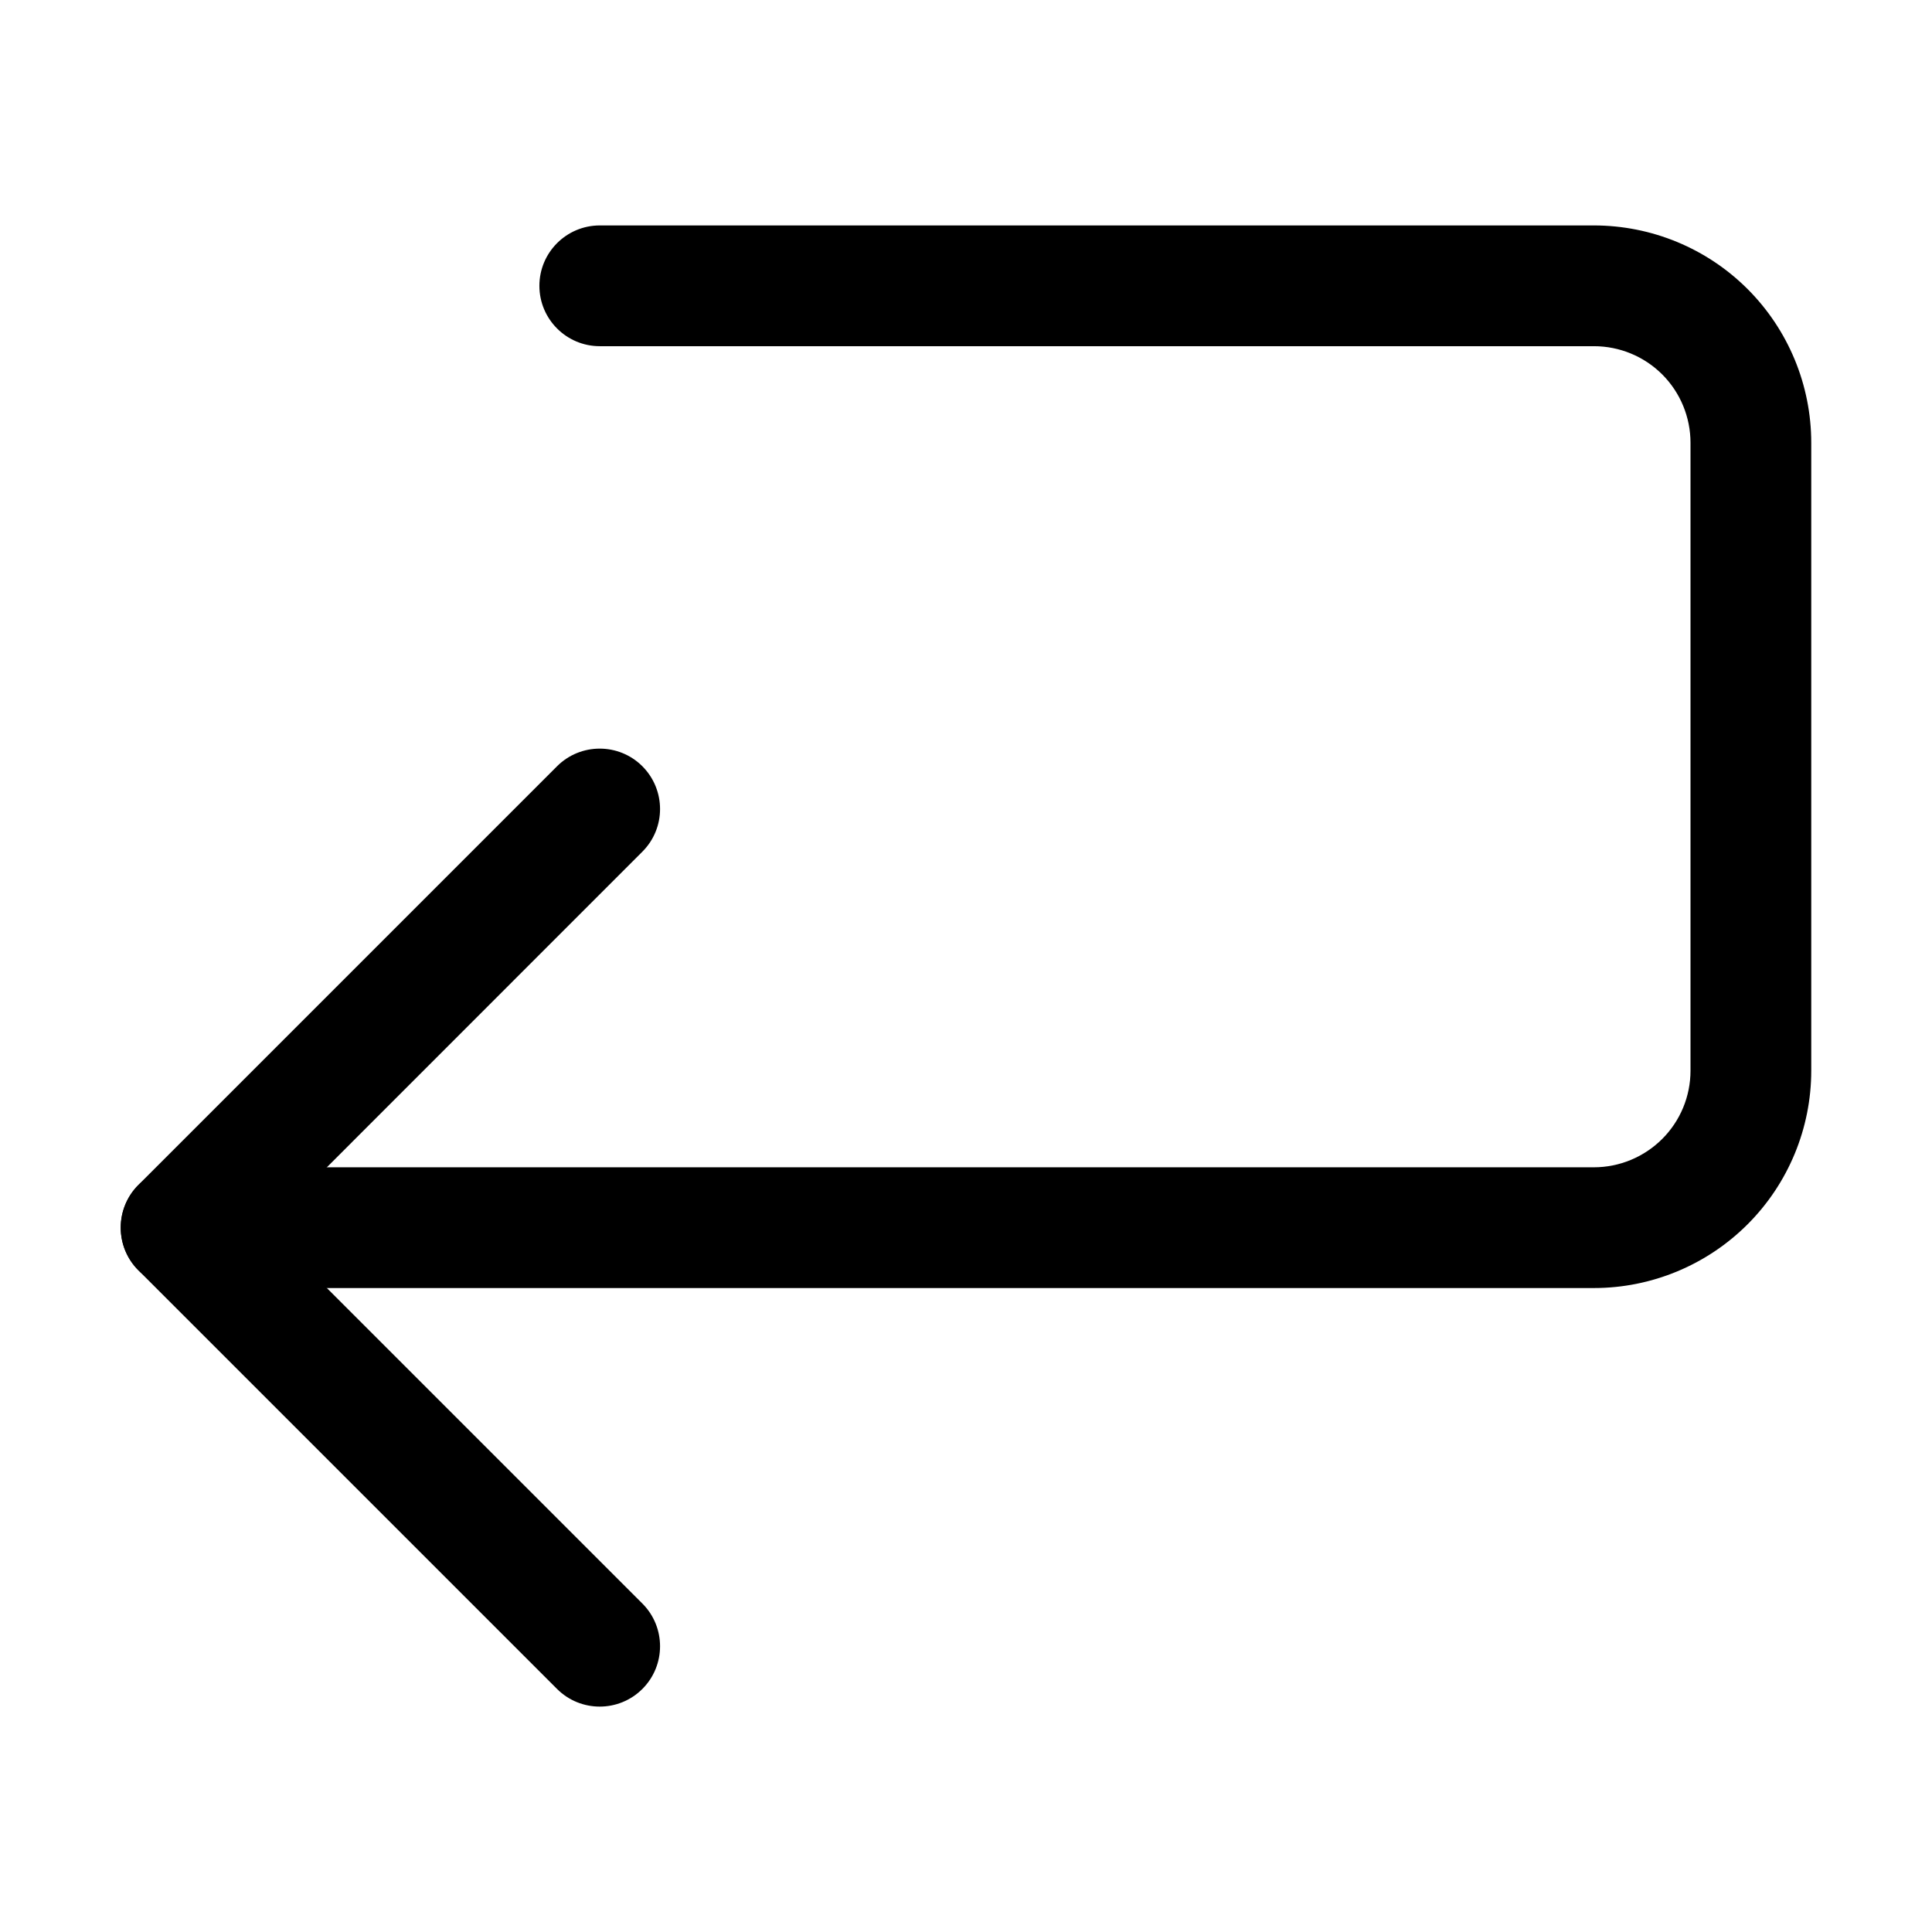 <svg width="16" height="16" viewBox="0 0 16 16" fill="none" xmlns="http://www.w3.org/2000/svg">
<path fill-rule="evenodd" clip-rule="evenodd" d="M4.467 2.367C4.467 2.091 4.691 1.867 4.967 1.867H13.2C13.677 1.867 14.135 2.056 14.473 2.394C14.81 2.731 15 3.189 15 3.667V8.867C15 9.344 14.81 9.802 14.473 10.139C14.135 10.477 13.677 10.667 13.2 10.667H1.5C1.224 10.667 1 10.443 1 10.167C1 9.891 1.224 9.667 1.5 9.667H13.2C13.412 9.667 13.616 9.582 13.766 9.432C13.916 9.282 14 9.079 14 8.867V3.667C14 3.455 13.916 3.251 13.766 3.101C13.616 2.951 13.412 2.867 13.2 2.867H4.967C4.691 2.867 4.467 2.643 4.467 2.367Z" fill="black"/>
<path fill-rule="evenodd" clip-rule="evenodd" d="M5.32 6.346C5.515 6.542 5.515 6.858 5.32 7.053L2.207 10.167L5.32 13.28C5.515 13.475 5.515 13.792 5.32 13.987C5.125 14.182 4.808 14.182 4.613 13.987L1.146 10.52C0.951 10.325 0.951 10.008 1.146 9.813L4.613 6.346C4.808 6.151 5.125 6.151 5.32 6.346Z" fill="black"/>
</svg>
